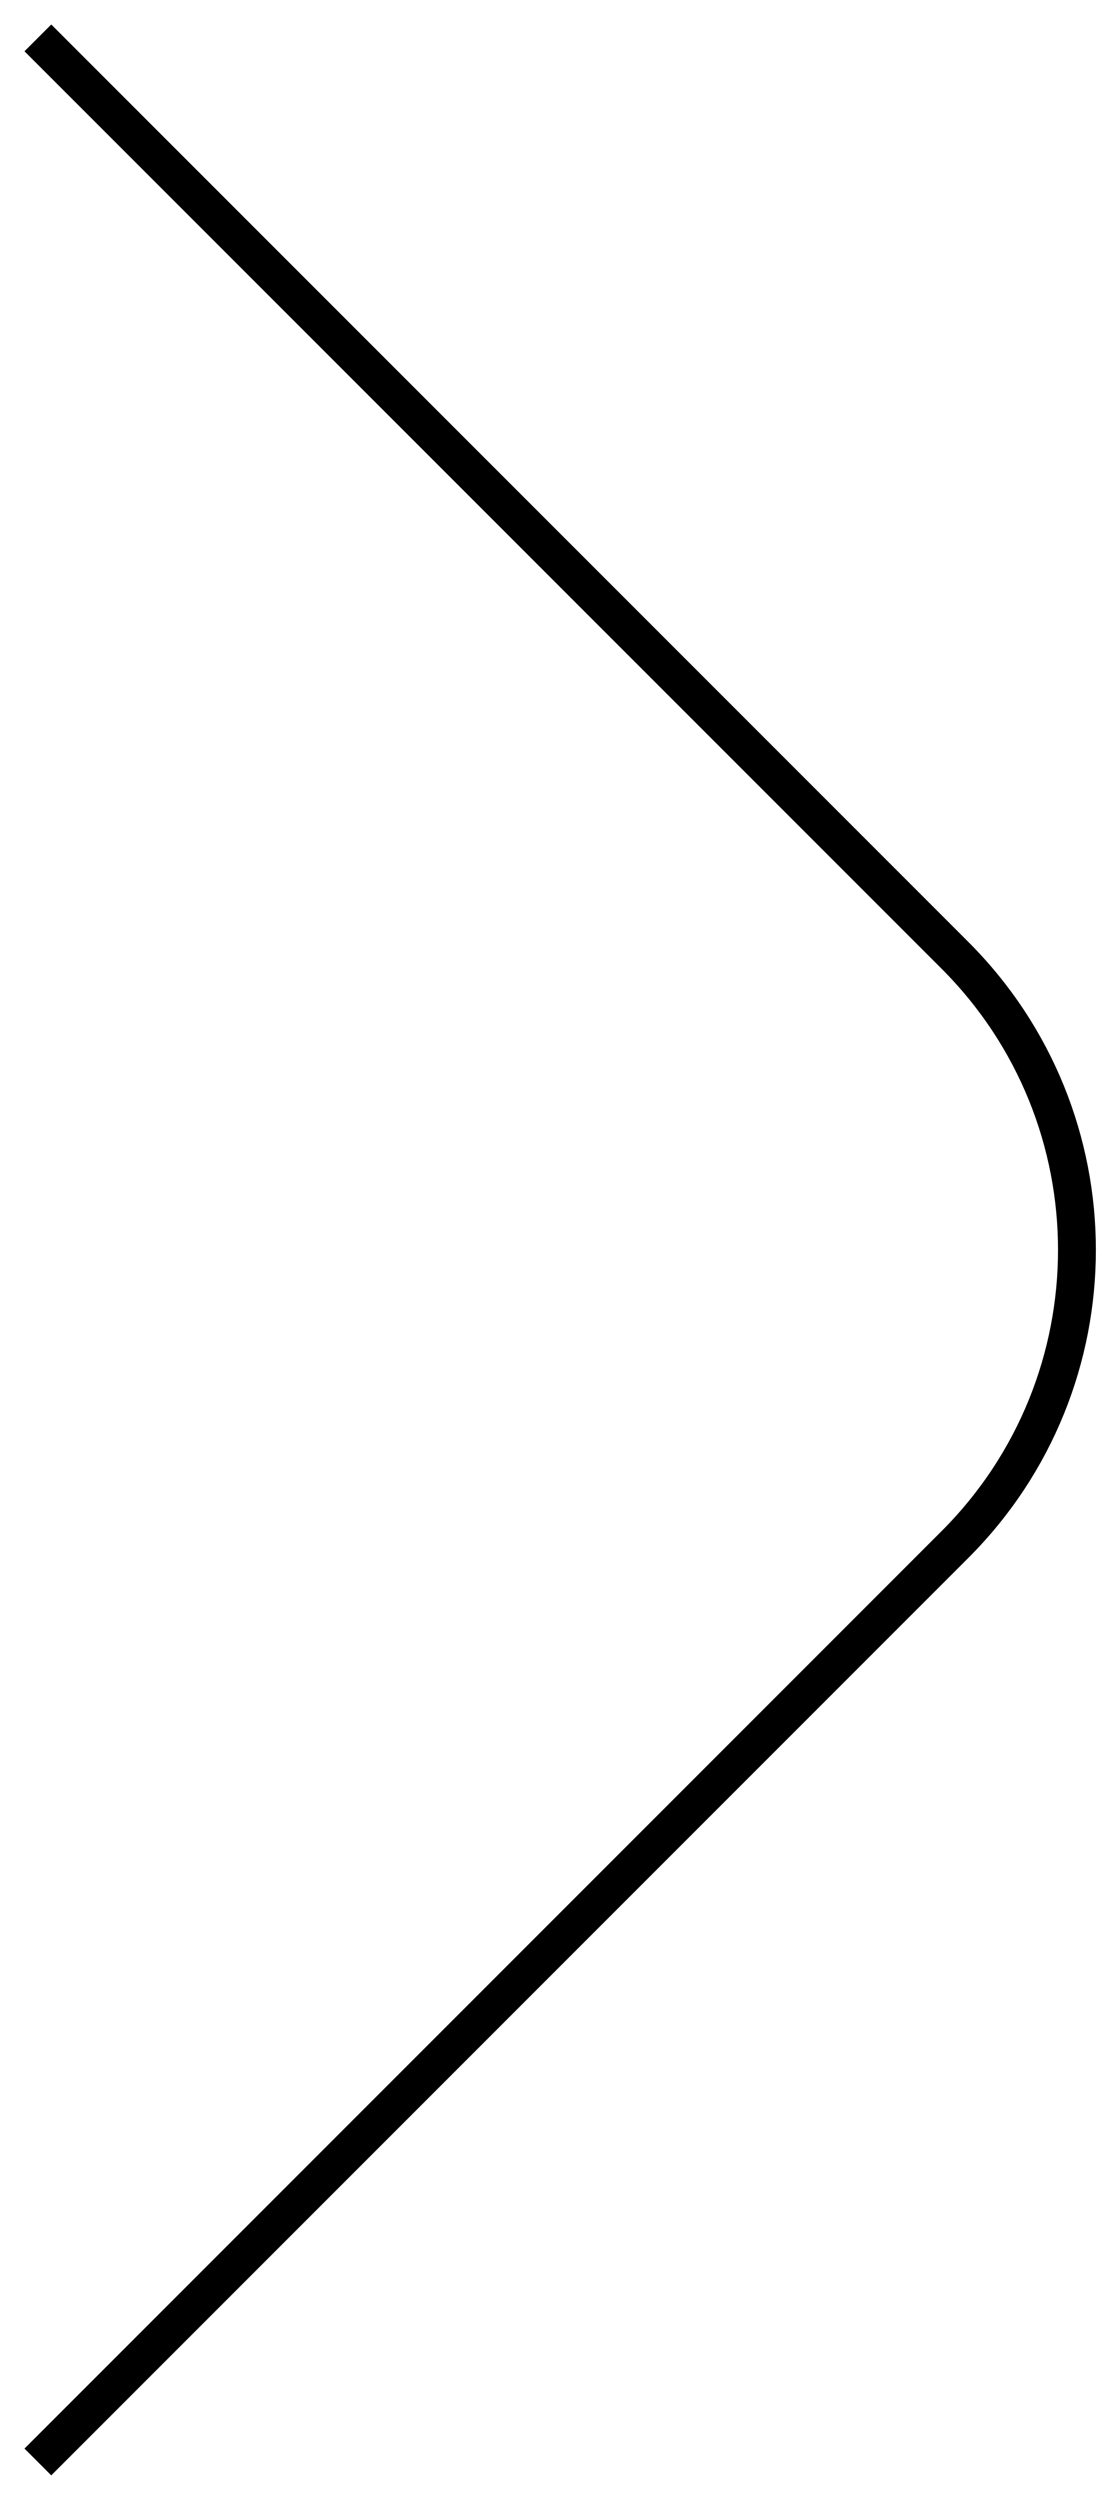<svg width="29" height="66" viewBox="0 0 29 66" fill="none" xmlns="http://www.w3.org/2000/svg">
    <path d="M1 65L25.222 40.778C29.518 36.482 29.518 29.518 25.222 25.222L1 1" stroke="black"/>
</svg>
